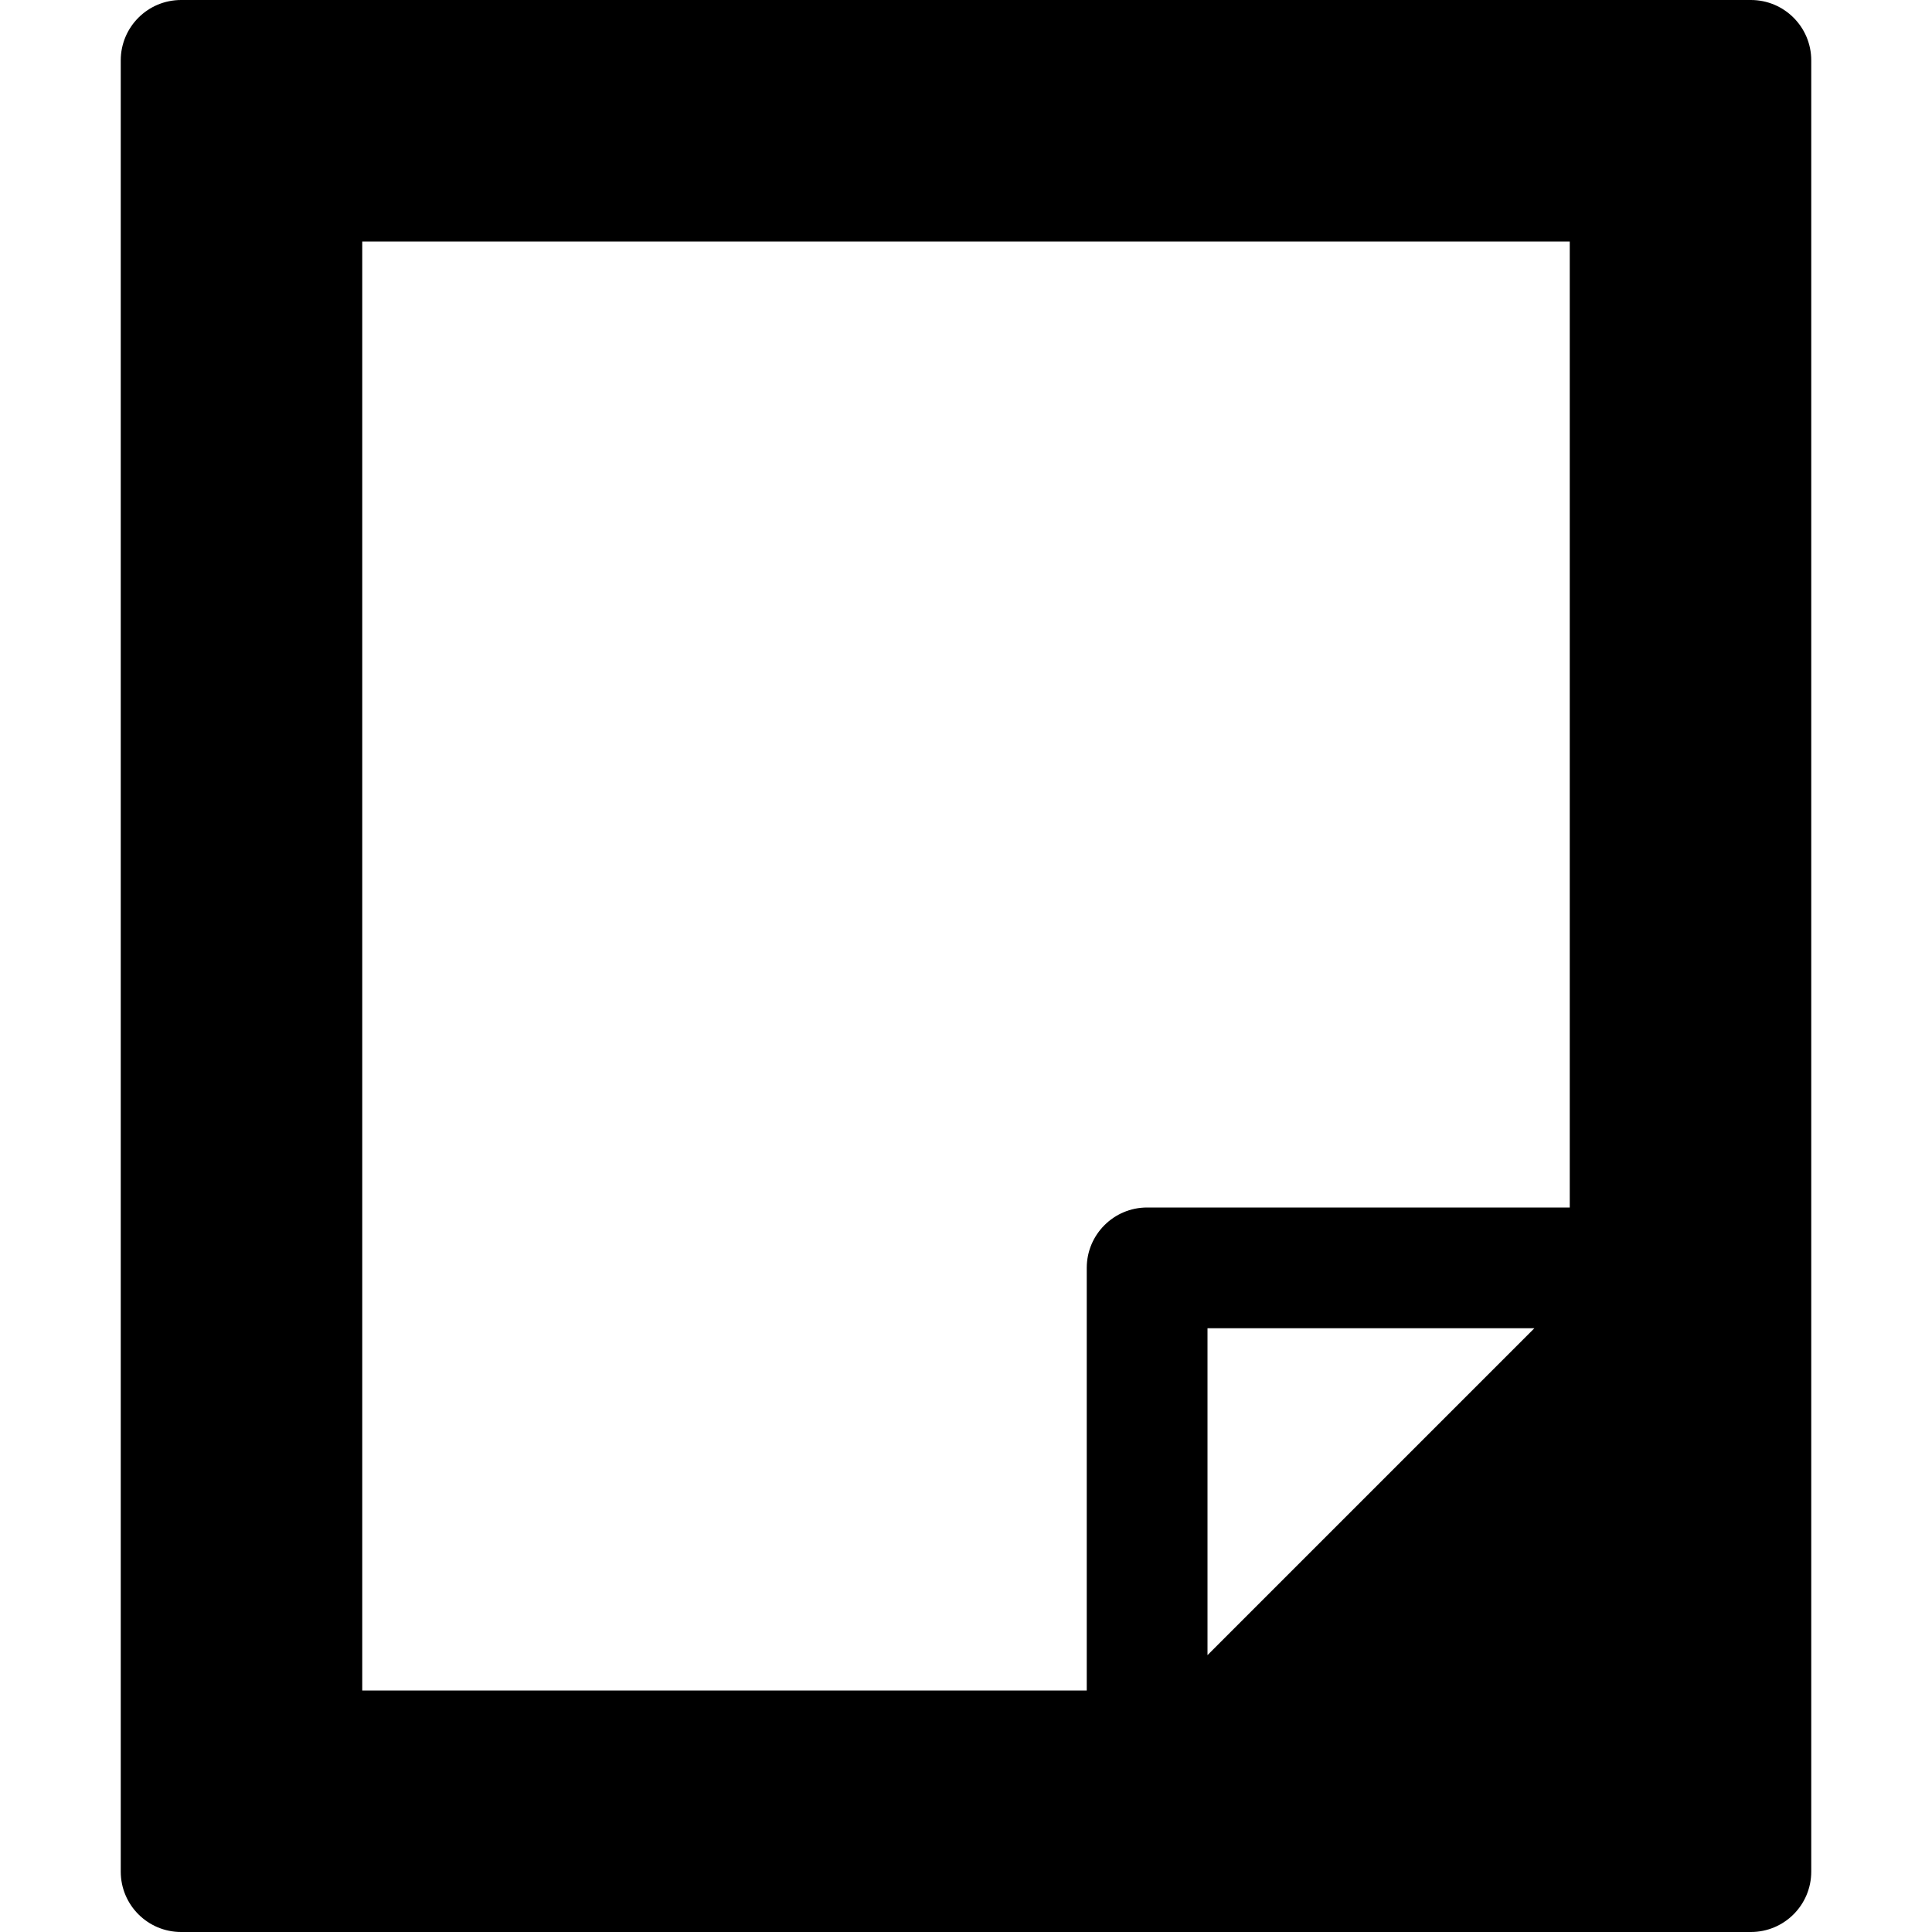 <?xml version="1.0" encoding="utf-8"?>
<!-- Generator: Adobe Illustrator 20.1.0, SVG Export Plug-In . SVG Version: 6.00 Build 0)  -->
<!DOCTYPE svg PUBLIC "-//W3C//DTD SVG 1.1//EN" "http://www.w3.org/Graphics/SVG/1.1/DTD/svg11.dtd">
<svg version="1.1" id="Layer_1" xmlns="http://www.w3.org/2000/svg" xmlns:xlink="http://www.w3.org/1999/xlink" x="0px" y="0px"
	 width="32px" height="32px" viewBox="0 0 32 32" enable-background="new 0 0 32 32" xml:space="preserve">
<path d="M3,32h26c0.553,0,1-0.448,1-1V1c0-0.552-0.447-1-1-1H3C2.447,0,2,0.448,2,1v30C2,31.552,2.447,32,3,32z M20,27.414V22h5.414
	L20,27.414z M6,4h20v16h-7c-0.552,0-1,0.448-1,1v7H6V4z"/>
</svg>
